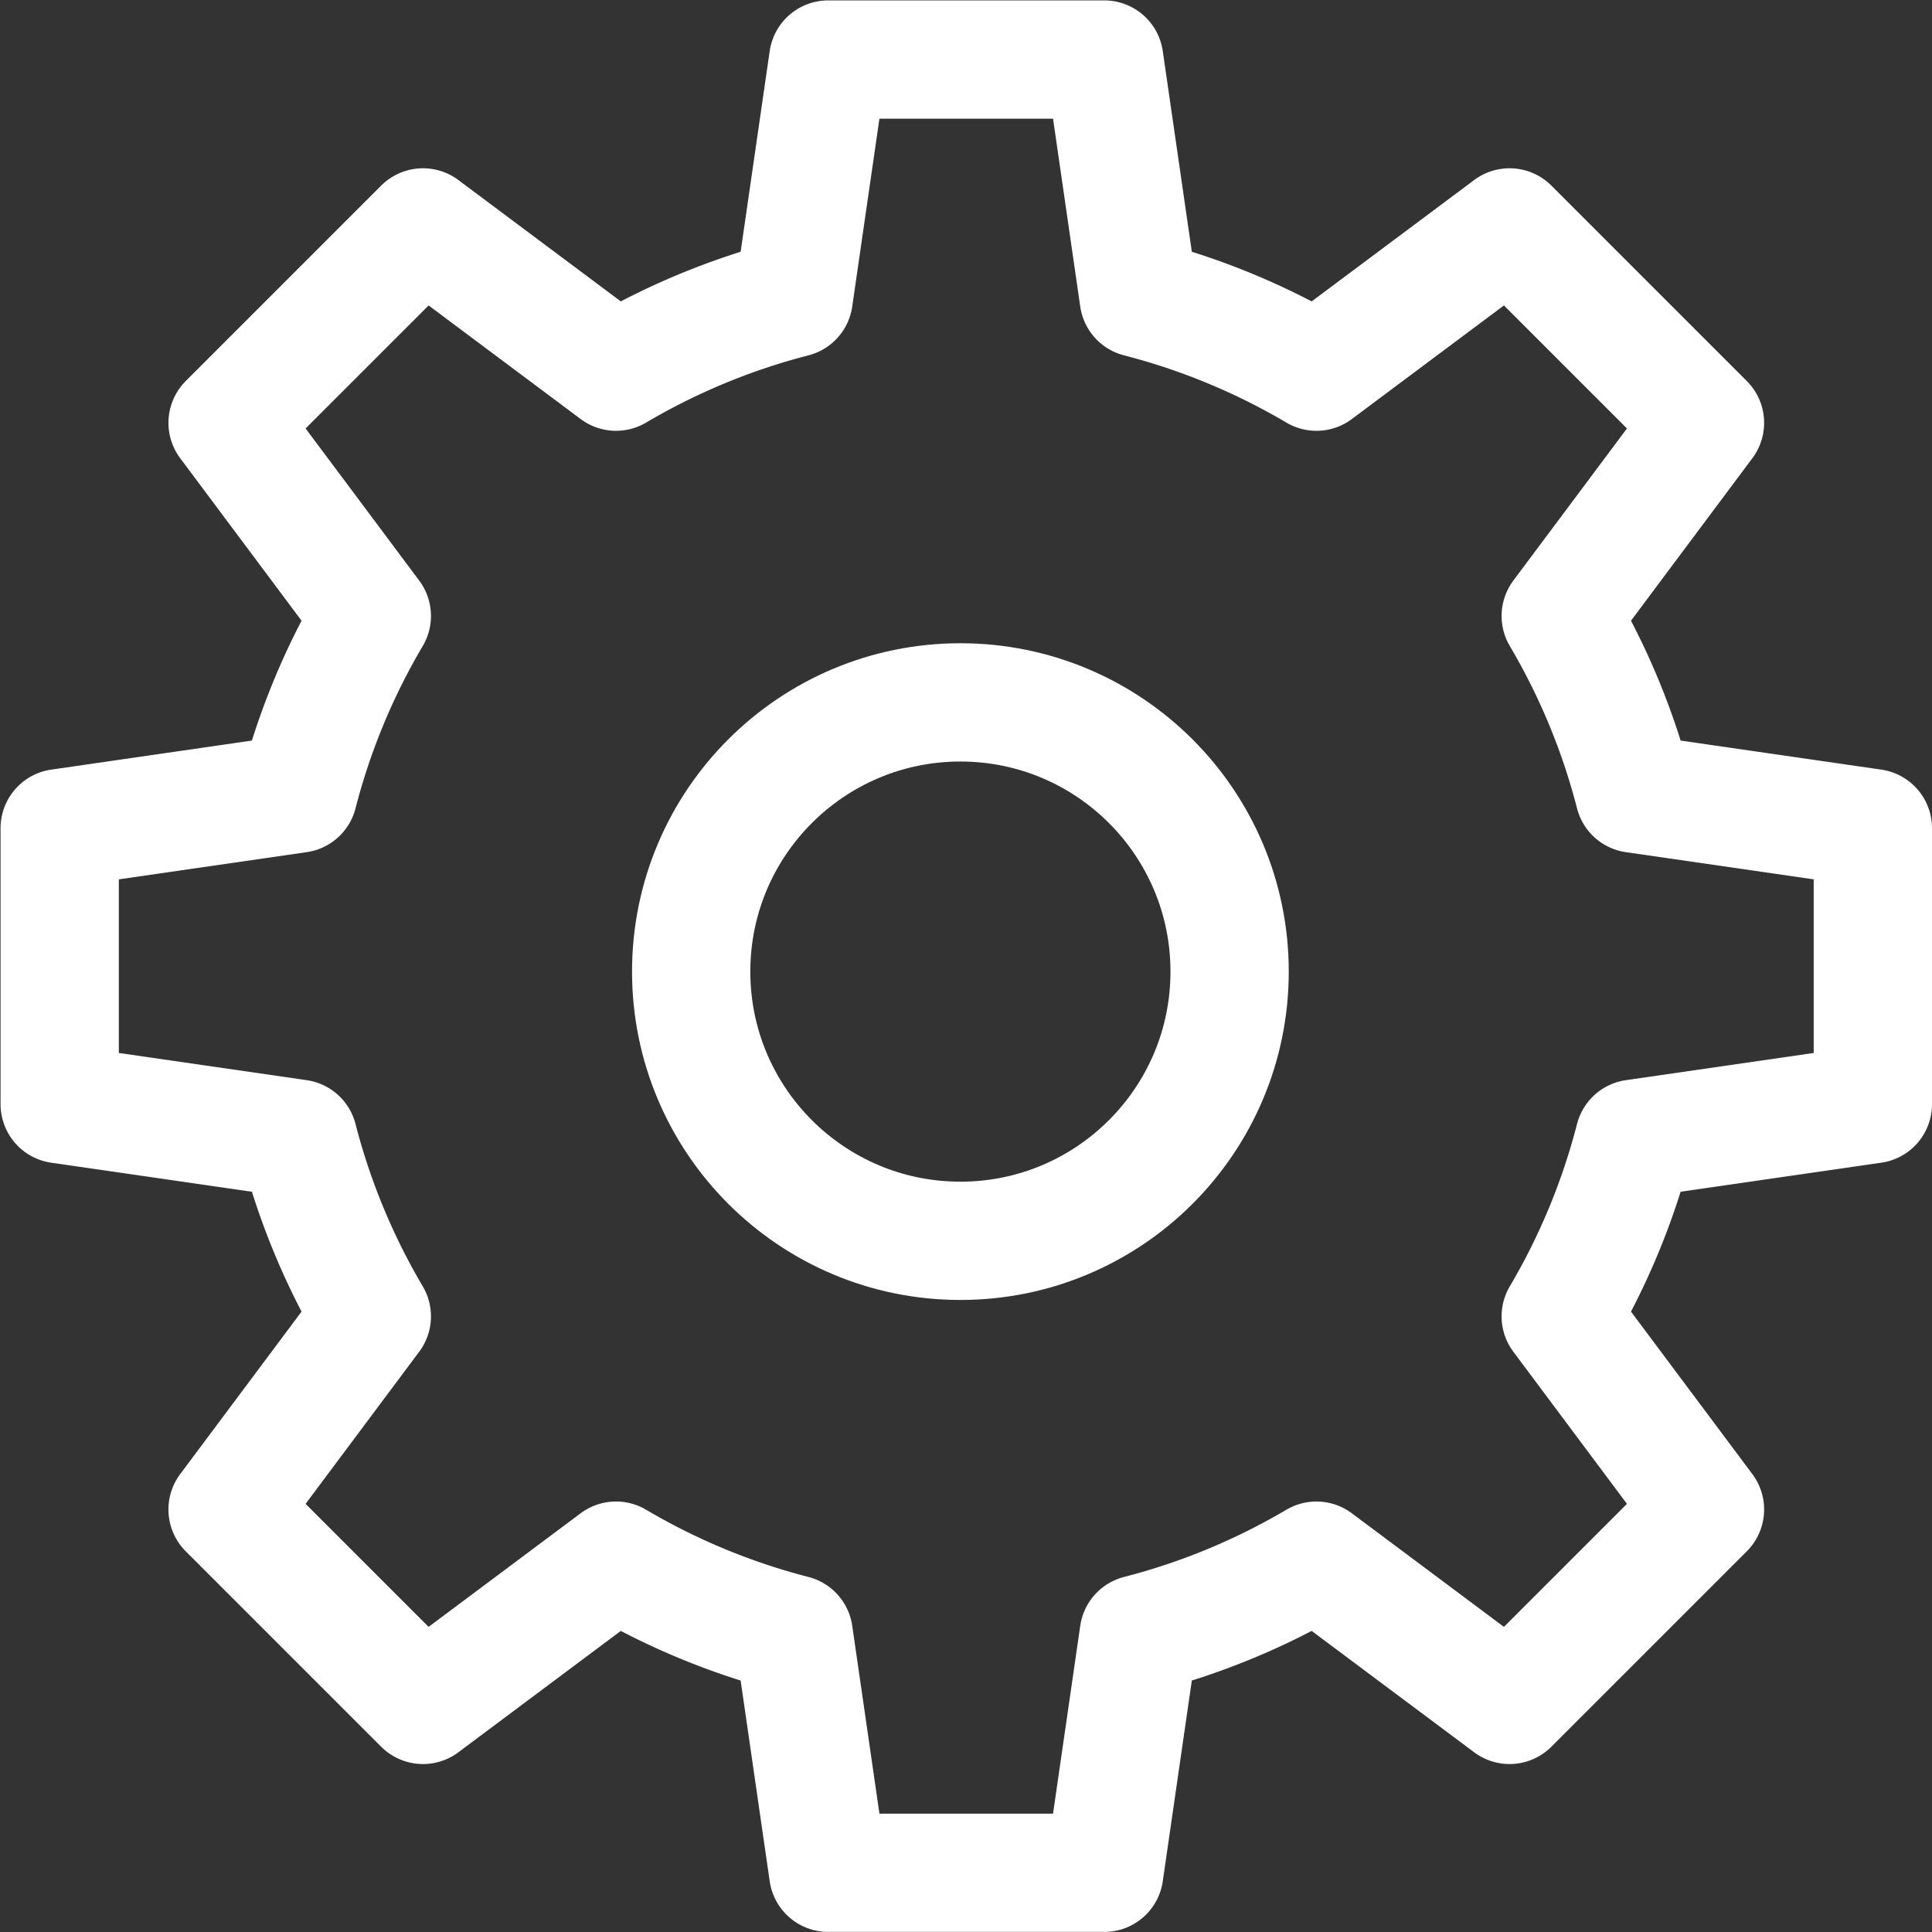 <svg xmlns="http://www.w3.org/2000/svg" width="24.5" height="24.5" viewBox="0 0 24.5 24.5"><rect x="0" y="0" width="24.5" height="24.5" fill="#333333" stroke="none"/><defs><style>.a{fill:none;stroke:#fff;stroke-linecap:round;stroke-linejoin:round;stroke-width:1.5px;}</style></defs><g transform="translate(-2967.25 -632.25)"><path class="a" d="M2991,646.252v-3.5l-3.025-.438a8.693,8.693,0,0,0-.933-2.253l1.829-2.449-2.478-2.478-2.449,1.829a8.7,8.7,0,0,0-2.253-.933l-.438-3.025h-3.5l-.438,3.025a8.7,8.7,0,0,0-2.253.933l-2.448-1.829-2.478,2.478,1.829,2.449a8.693,8.693,0,0,0-.933,2.253l-3.025.438v3.5l3.025.438a8.693,8.693,0,0,0,.933,2.253l-1.829,2.449,2.478,2.478,2.448-1.829a8.7,8.7,0,0,0,2.253.933l.438,3.025h3.5l.438-3.025a8.7,8.7,0,0,0,2.253-.933l2.449,1.829,2.478-2.478-1.829-2.449a8.693,8.693,0,0,0,.933-2.253Z" transform="translate(0)"/><circle class="a" cx="3.414" cy="3.414" r="3.414" transform="translate(2976.015 641.157)"/></g></svg>
